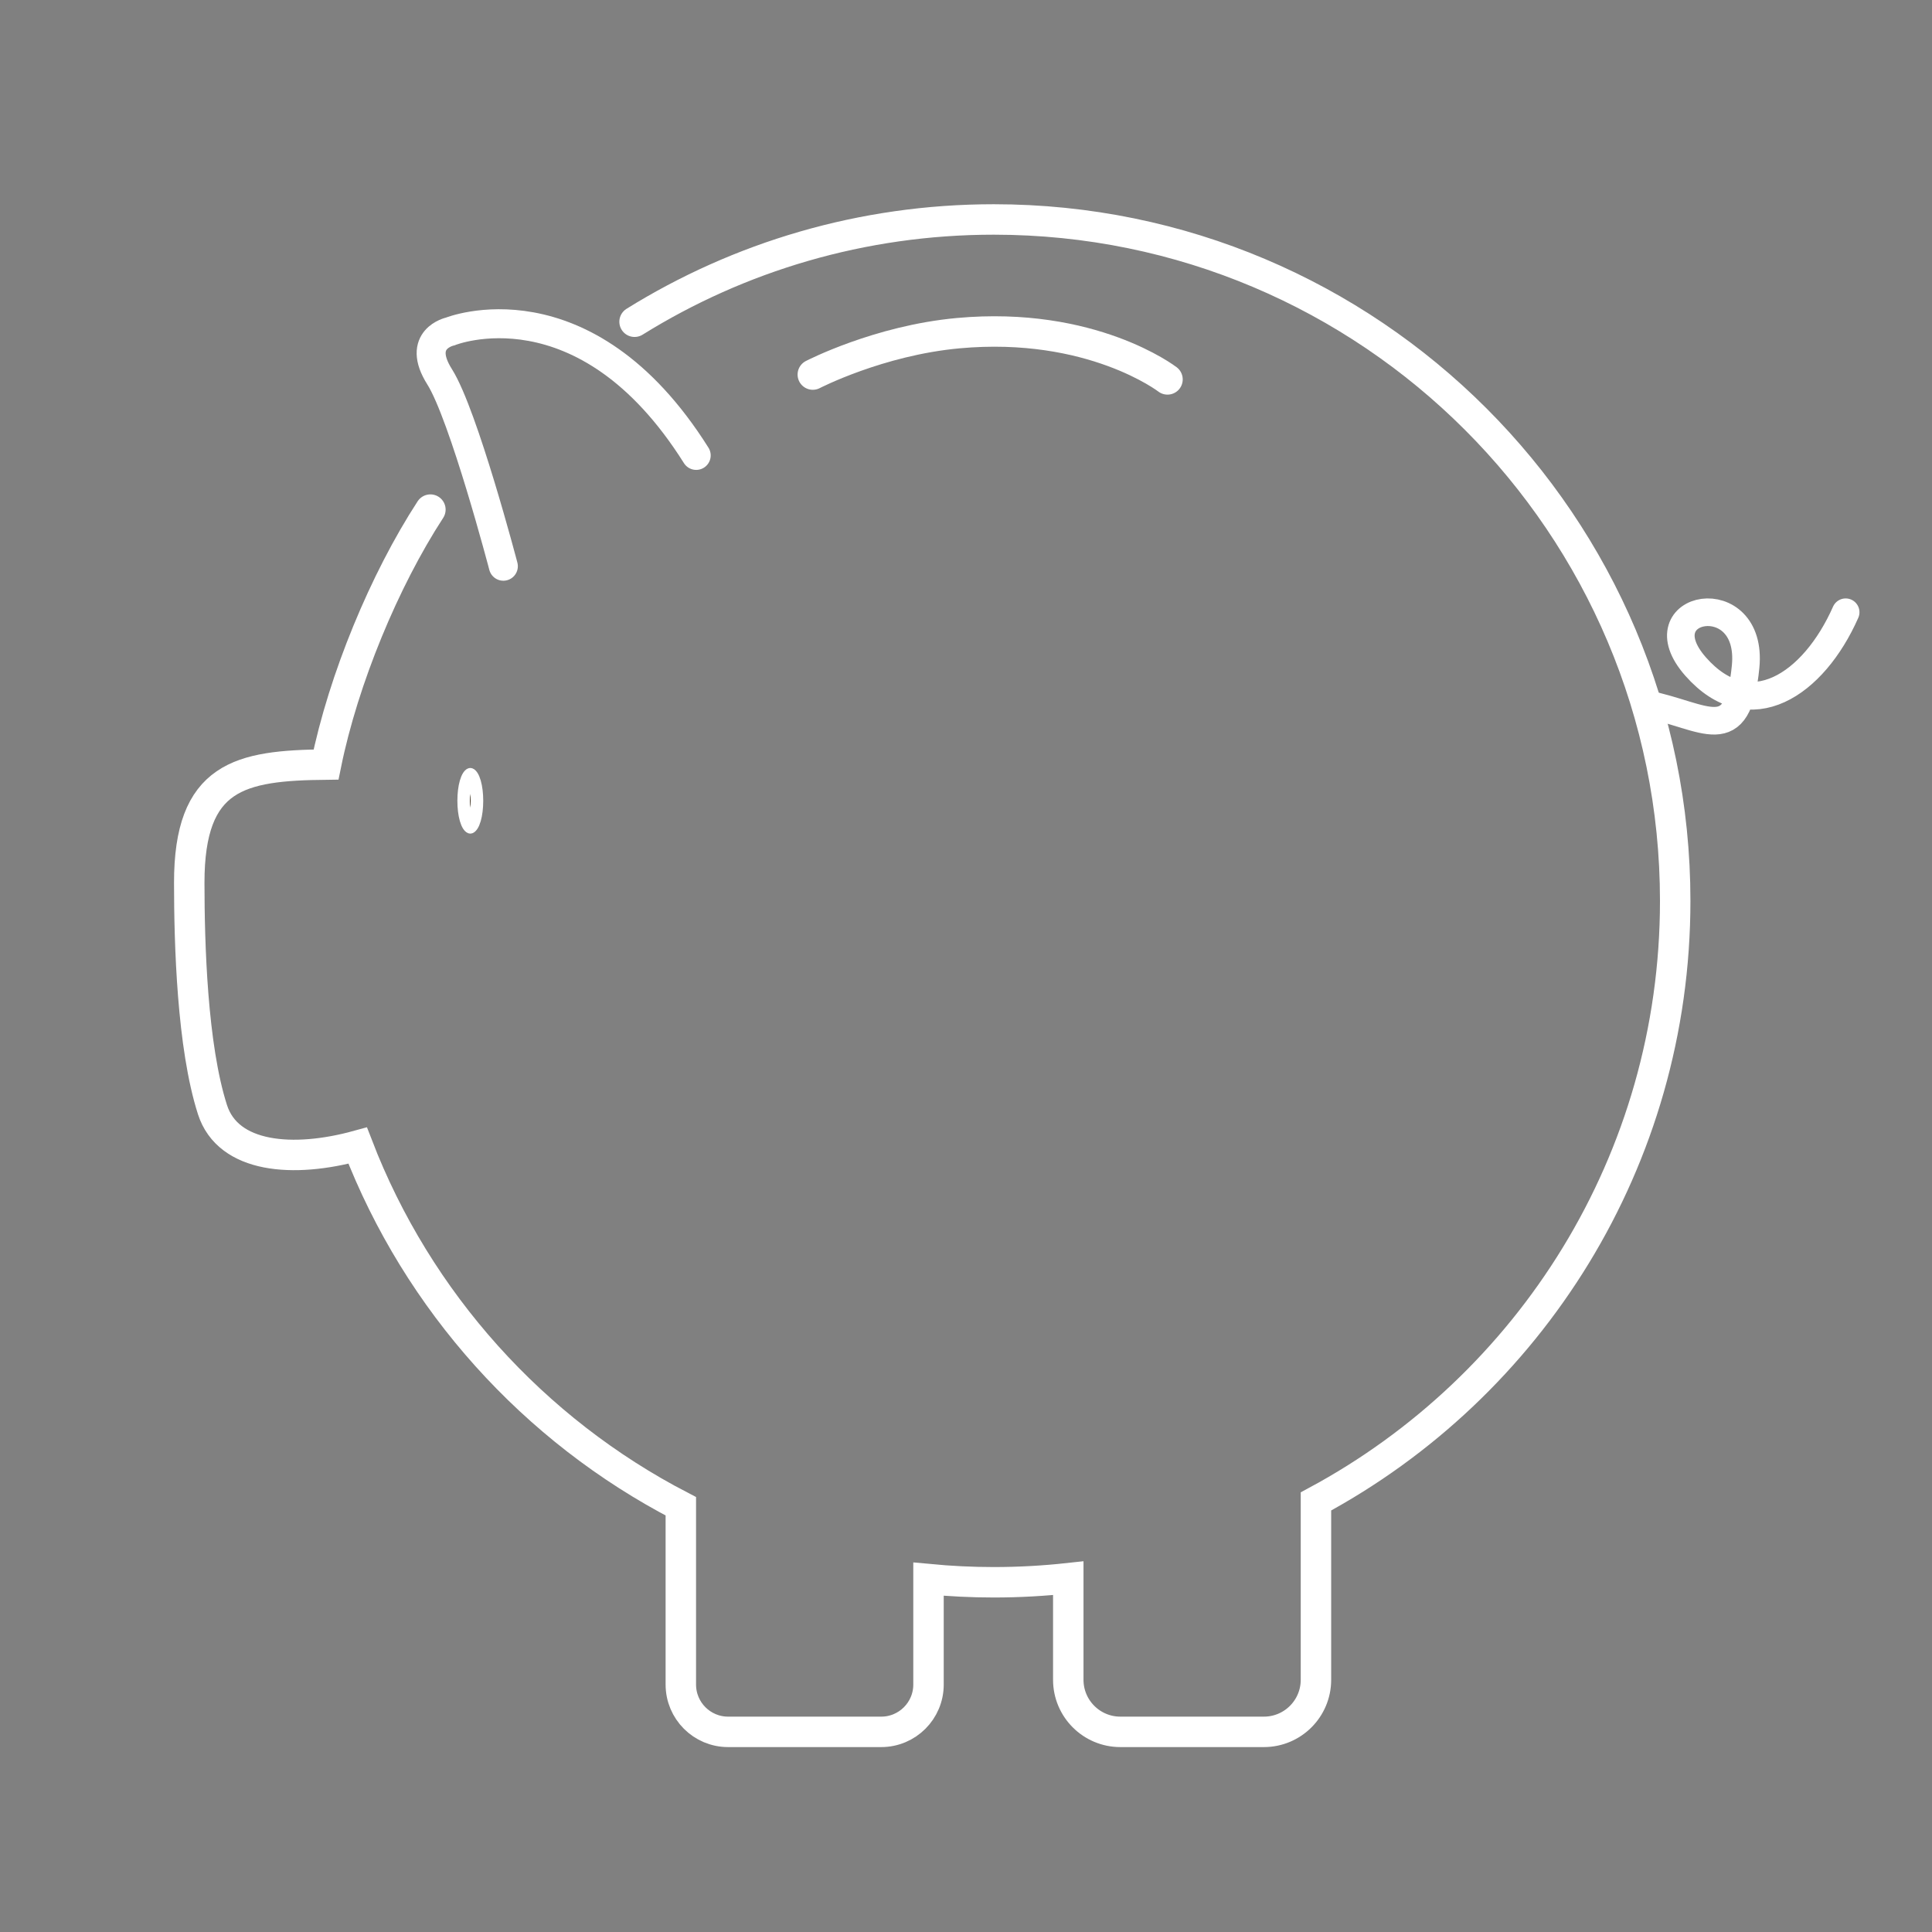 <svg xmlns="http://www.w3.org/2000/svg" viewBox="0 0 400 400" width="400" height="400" preserveAspectRatio="xMidYMid meet" style="width: 100%; height: 100%; transform: translate3d(0px, 0px, 0px);"><rect x="0" y="0" width="400" height="400" fill="#808080" stroke="none"/><defs><clipPath id="__lottie_element_8"><rect width="400" height="400" x="0" y="0"></rect></clipPath></defs><g clip-path="url(#__lottie_element_8)"><g transform="matrix(1.496,-0.115,0.115,1.496,114.398,86.178)" opacity="1" style="display: block;"><path stroke-linecap="round" stroke-linejoin="miter" fill-opacity="0" stroke-miterlimit="4" stroke="rgb(255,255,255)" stroke-opacity="1" stroke-width="4" d=" M-8.354,20.116 C-8.354,20.116 -12.22,-1.145 -15.119,-6.622 C-18.018,-12.098 -13.186,-12.743 -13.186,-12.743 C-13.186,-12.743 5.821,-18.783 19.351,6.908"></path></g><g transform="matrix(1.576,0,0,1.576,193,202)" opacity="1" style="display: block;"><path stroke-linecap="round" stroke-linejoin="miter" fill-opacity="0" stroke-miterlimit="4" stroke="rgb(255,255,255)" stroke-opacity="1" stroke-width="4" d=" M-65.921,-61.225 C-71.948,-51.972 -77.357,-38.93 -79.63,-27.734 C-90.965,-27.613 -97.61,-26.279 -97.6,-12.189 C-97.595,-4.134 -97.219,9.277 -94.551,17.596 C-92.502,23.987 -83.924,24.651 -75.471,22.323 C-67.578,42.825 -52.361,59.689 -33.021,69.707 C-33.021,69.707 -33.021,93.131 -33.021,93.131 C-33.021,96.561 -30.24,99.342 -26.81,99.342 C-26.81,99.342 -6.695,99.342 -6.695,99.342 C-3.265,99.342 -0.484,96.561 -0.484,93.131 C-0.484,93.131 -0.484,79.28 -0.484,79.28 C2.34,79.548 5.199,79.691 8.093,79.691 C11.4,79.691 14.664,79.507 17.878,79.157 C17.878,79.157 17.878,92.502 17.878,92.502 C17.878,96.28 20.941,99.342 24.719,99.342 C24.719,99.342 43.575,99.342 43.575,99.342 C47.353,99.342 50.415,96.28 50.415,92.502 C50.415,92.502 50.415,69.07 50.415,69.07 C78.508,53.968 97.61,24.303 97.61,-9.826 C97.61,-59.265 57.532,-99.342 8.093,-99.342 C-9.227,-99.342 -25.398,-94.423 -39.099,-85.906 M-179.574,25.382"></path><g opacity="1" transform="matrix(1,0,0,1,0,0)"><path fill="rgb(59,47,29)" fill-opacity="1" d=" M-179.574,25.382"></path><path stroke-linecap="round" stroke-linejoin="miter" fill-opacity="0" stroke-miterlimit="4" stroke="rgb(255,255,255)" stroke-opacity="1" stroke-width="4" d=" M-179.574,25.382"></path></g></g><g transform="matrix(1.576,0,0,1.576,193,202)" opacity="1" style="display: block;"><path stroke-linecap="round" stroke-linejoin="miter" fill-opacity="0" stroke-miterlimit="4" stroke="rgb(255,255,255)" stroke-opacity="1" stroke-width="4" d=" M-15.683,-78.966 C-15.683,-78.966 -7.037,-83.445 3.403,-84.403 C20.954,-86.014 30.912,-78.331 30.912,-78.331"></path></g><g transform="matrix(1.143,0,0,1.143,360.999,138.001)" opacity="1" style="display: block;"><path stroke-linecap="round" stroke-linejoin="miter" fill-opacity="0" stroke-miterlimit="4" stroke="rgb(255,255,255)" stroke-opacity="1" stroke-width="5" d=" M-17.758,6.765 C-6.886,8.939 -1.088,14.98 0.362,0 C1.812,-14.98 -18.483,-11.114 -8.698,0 C1.087,11.114 12.684,3.277 18.483,-9.838"></path></g><g transform="matrix(0.649,0,0,1,108,259.5)" opacity="1" style="display: block;"><g opacity="1" transform="matrix(1,0,0,1,-16.377,-93.705)"><path fill="rgb(59,47,29)" fill-opacity="1" d=" M0,-4.795 C1.172,-4.795 2.123,-2.646 2.123,0 C2.123,2.646 1.172,4.795 0,4.795 C-1.172,4.795 -2.123,2.646 -2.123,0 C-2.123,-2.646 -1.172,-4.795 0,-4.795z"></path><path stroke-linecap="butt" stroke-linejoin="miter" fill-opacity="0" stroke-miterlimit="4" stroke="rgb(255,255,255)" stroke-opacity="1" stroke-width="4" d=" M0,-4.795 C1.172,-4.795 2.123,-2.646 2.123,0 C2.123,2.646 1.172,4.795 0,4.795 C-1.172,4.795 -2.123,2.646 -2.123,0 C-2.123,-2.646 -1.172,-4.795 0,-4.795z"></path></g></g></g></svg>
